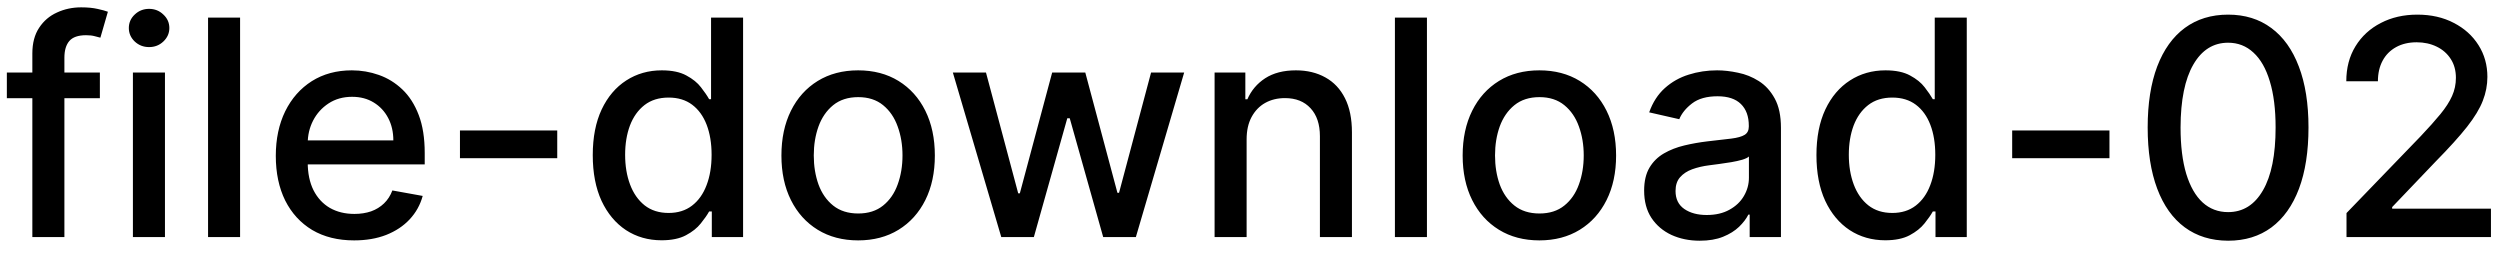 <svg width="116" height="12" viewBox="0 0 116 12" fill="none" xmlns="http://www.w3.org/2000/svg">
<path d="M4.634 3.364V4.557H0.318V3.364H4.634ZM1.501 11V2.479C1.501 2.001 1.606 1.605 1.815 1.29C2.023 0.972 2.3 0.735 2.645 0.58C2.99 0.42 3.364 0.341 3.768 0.341C4.067 0.341 4.322 0.366 4.534 0.415C4.746 0.462 4.904 0.505 5.006 0.545L4.658 1.748C4.589 1.728 4.499 1.705 4.39 1.678C4.281 1.648 4.148 1.634 3.992 1.634C3.631 1.634 3.372 1.723 3.217 1.902C3.064 2.081 2.988 2.339 2.988 2.678V11H1.501ZM6.167 11V3.364H7.654V11H6.167ZM6.918 2.185C6.659 2.185 6.437 2.099 6.252 1.927C6.069 1.751 5.978 1.542 5.978 1.3C5.978 1.055 6.069 0.846 6.252 0.674C6.437 0.498 6.659 0.411 6.918 0.411C7.176 0.411 7.397 0.498 7.579 0.674C7.765 0.846 7.858 1.055 7.858 1.3C7.858 1.542 7.765 1.751 7.579 1.927C7.397 2.099 7.176 2.185 6.918 2.185ZM11.14 0.818V11H9.654V0.818H11.14ZM16.431 11.154C15.679 11.154 15.031 10.993 14.487 10.672C13.947 10.347 13.529 9.891 13.234 9.305C12.943 8.715 12.797 8.024 12.797 7.232C12.797 6.449 12.943 5.76 13.234 5.163C13.529 4.567 13.94 4.101 14.467 3.766C14.998 3.432 15.617 3.264 16.327 3.264C16.758 3.264 17.175 3.335 17.579 3.478C17.984 3.62 18.347 3.844 18.668 4.149C18.99 4.454 19.243 4.85 19.429 5.337C19.615 5.821 19.707 6.41 19.707 7.102V7.629H13.637V6.516H18.251C18.251 6.125 18.171 5.778 18.012 5.477C17.853 5.172 17.629 4.931 17.341 4.756C17.056 4.58 16.721 4.492 16.337 4.492C15.919 4.492 15.555 4.595 15.243 4.8C14.935 5.003 14.696 5.268 14.527 5.596C14.361 5.921 14.278 6.274 14.278 6.655V7.525C14.278 8.035 14.368 8.469 14.547 8.827C14.729 9.185 14.983 9.459 15.307 9.648C15.632 9.833 16.012 9.926 16.446 9.926C16.728 9.926 16.985 9.886 17.217 9.807C17.449 9.724 17.649 9.601 17.818 9.439C17.987 9.277 18.116 9.076 18.206 8.837L19.613 9.091C19.5 9.505 19.298 9.868 19.006 10.18C18.718 10.488 18.355 10.728 17.918 10.901C17.483 11.07 16.988 11.154 16.431 11.154ZM25.856 6.053V7.341H21.342V6.053H25.856ZM30.696 11.149C30.079 11.149 29.529 10.992 29.045 10.677C28.565 10.359 28.187 9.906 27.912 9.32C27.64 8.73 27.504 8.022 27.504 7.197C27.504 6.371 27.642 5.665 27.917 5.079C28.195 4.492 28.576 4.043 29.06 3.732C29.544 3.42 30.093 3.264 30.706 3.264C31.18 3.264 31.561 3.344 31.849 3.503C32.141 3.659 32.366 3.841 32.525 4.05C32.688 4.259 32.814 4.442 32.903 4.602H32.993V0.818H34.479V11H33.028V9.812H32.903C32.814 9.974 32.684 10.16 32.515 10.369C32.35 10.577 32.121 10.76 31.829 10.915C31.538 11.071 31.16 11.149 30.696 11.149ZM31.024 9.881C31.451 9.881 31.813 9.769 32.108 9.543C32.406 9.315 32.632 8.998 32.784 8.594C32.94 8.189 33.018 7.719 33.018 7.182C33.018 6.652 32.941 6.188 32.789 5.79C32.636 5.392 32.413 5.082 32.118 4.86C31.823 4.638 31.458 4.527 31.024 4.527C30.576 4.527 30.204 4.643 29.905 4.875C29.607 5.107 29.382 5.424 29.229 5.825C29.08 6.226 29.006 6.678 29.006 7.182C29.006 7.692 29.082 8.151 29.234 8.559C29.387 8.967 29.612 9.29 29.91 9.528C30.212 9.764 30.583 9.881 31.024 9.881ZM39.818 11.154C39.102 11.154 38.477 10.99 37.943 10.662C37.41 10.334 36.995 9.875 36.7 9.285C36.405 8.695 36.258 8.005 36.258 7.217C36.258 6.424 36.405 5.732 36.7 5.138C36.995 4.545 37.41 4.085 37.943 3.756C38.477 3.428 39.102 3.264 39.818 3.264C40.533 3.264 41.158 3.428 41.692 3.756C42.225 4.085 42.64 4.545 42.935 5.138C43.23 5.732 43.377 6.424 43.377 7.217C43.377 8.005 43.23 8.695 42.935 9.285C42.64 9.875 42.225 10.334 41.692 10.662C41.158 10.99 40.533 11.154 39.818 11.154ZM39.822 9.906C40.286 9.906 40.671 9.784 40.976 9.538C41.281 9.293 41.506 8.967 41.652 8.559C41.801 8.151 41.876 7.702 41.876 7.212C41.876 6.724 41.801 6.277 41.652 5.869C41.506 5.458 41.281 5.129 40.976 4.88C40.671 4.631 40.286 4.507 39.822 4.507C39.355 4.507 38.967 4.631 38.659 4.88C38.354 5.129 38.127 5.458 37.978 5.869C37.832 6.277 37.759 6.724 37.759 7.212C37.759 7.702 37.832 8.151 37.978 8.559C38.127 8.967 38.354 9.293 38.659 9.538C38.967 9.784 39.355 9.906 39.822 9.906ZM46.459 11L44.212 3.364H45.749L47.245 8.972H47.32L48.821 3.364H50.357L51.849 8.947H51.923L53.41 3.364H54.946L52.704 11H51.188L49.636 5.487H49.522L47.971 11H46.459ZM57.843 6.466V11H56.357V3.364H57.784V4.607H57.878C58.054 4.202 58.329 3.877 58.703 3.632C59.081 3.387 59.557 3.264 60.13 3.264C60.651 3.264 61.106 3.374 61.497 3.592C61.888 3.808 62.192 4.129 62.407 4.557C62.623 4.984 62.73 5.513 62.73 6.143V11H61.244V6.322C61.244 5.768 61.1 5.336 60.811 5.024C60.523 4.709 60.127 4.552 59.623 4.552C59.278 4.552 58.972 4.626 58.703 4.776C58.438 4.925 58.228 5.143 58.072 5.432C57.919 5.717 57.843 6.062 57.843 6.466ZM66.21 0.818V11H64.724V0.818H66.21ZM71.427 11.154C70.711 11.154 70.086 10.99 69.553 10.662C69.019 10.334 68.605 9.875 68.31 9.285C68.015 8.695 67.867 8.005 67.867 7.217C67.867 6.424 68.015 5.732 68.31 5.138C68.605 4.545 69.019 4.085 69.553 3.756C70.086 3.428 70.711 3.264 71.427 3.264C72.143 3.264 72.767 3.428 73.301 3.756C73.835 4.085 74.249 4.545 74.544 5.138C74.839 5.732 74.987 6.424 74.987 7.217C74.987 8.005 74.839 8.695 74.544 9.285C74.249 9.875 73.835 10.334 73.301 10.662C72.767 10.99 72.143 11.154 71.427 11.154ZM71.432 9.906C71.896 9.906 72.28 9.784 72.585 9.538C72.89 9.293 73.115 8.967 73.261 8.559C73.41 8.151 73.485 7.702 73.485 7.212C73.485 6.724 73.41 6.277 73.261 5.869C73.115 5.458 72.89 5.129 72.585 4.88C72.28 4.631 71.896 4.507 71.432 4.507C70.965 4.507 70.577 4.631 70.269 4.88C69.963 5.129 69.737 5.458 69.587 5.869C69.442 6.277 69.369 6.724 69.369 7.212C69.369 7.702 69.442 8.151 69.587 8.559C69.737 8.967 69.963 9.293 70.269 9.538C70.577 9.784 70.965 9.906 71.432 9.906ZM78.868 11.169C78.384 11.169 77.947 11.079 77.556 10.901C77.165 10.718 76.855 10.455 76.626 10.11C76.4 9.765 76.288 9.343 76.288 8.842C76.288 8.411 76.371 8.057 76.536 7.778C76.702 7.5 76.926 7.28 77.208 7.117C77.489 6.955 77.804 6.832 78.152 6.749C78.5 6.666 78.855 6.603 79.216 6.56C79.674 6.507 80.045 6.464 80.33 6.431C80.615 6.395 80.822 6.337 80.951 6.257C81.08 6.178 81.145 6.048 81.145 5.869V5.835C81.145 5.4 81.022 5.064 80.777 4.825C80.535 4.587 80.174 4.467 79.693 4.467C79.193 4.467 78.799 4.578 78.51 4.8C78.225 5.019 78.028 5.263 77.918 5.531L76.522 5.213C76.687 4.749 76.929 4.375 77.247 4.089C77.569 3.801 77.938 3.592 78.356 3.463C78.774 3.33 79.213 3.264 79.674 3.264C79.978 3.264 80.302 3.301 80.643 3.374C80.988 3.443 81.309 3.572 81.607 3.761C81.909 3.95 82.156 4.22 82.348 4.572C82.54 4.92 82.636 5.372 82.636 5.929V11H81.185V9.956H81.125C81.029 10.148 80.885 10.337 80.693 10.523C80.5 10.708 80.254 10.863 79.952 10.985C79.65 11.108 79.289 11.169 78.868 11.169ZM79.191 9.976C79.602 9.976 79.954 9.895 80.245 9.732C80.54 9.57 80.764 9.358 80.916 9.096C81.072 8.831 81.15 8.547 81.15 8.246V7.261C81.097 7.314 80.994 7.364 80.842 7.411C80.693 7.454 80.522 7.492 80.33 7.525C80.138 7.555 79.95 7.583 79.768 7.609C79.586 7.633 79.433 7.652 79.311 7.669C79.022 7.705 78.759 7.767 78.52 7.853C78.285 7.939 78.096 8.063 77.953 8.226C77.814 8.385 77.745 8.597 77.745 8.862C77.745 9.23 77.88 9.509 78.152 9.697C78.424 9.883 78.77 9.976 79.191 9.976ZM87.475 11.149C86.859 11.149 86.308 10.992 85.825 10.677C85.344 10.359 84.966 9.906 84.691 9.32C84.419 8.73 84.283 8.022 84.283 7.197C84.283 6.371 84.421 5.665 84.696 5.079C84.974 4.492 85.356 4.043 85.84 3.732C86.323 3.42 86.872 3.264 87.485 3.264C87.959 3.264 88.34 3.344 88.629 3.503C88.92 3.659 89.146 3.841 89.305 4.05C89.467 4.259 89.593 4.442 89.683 4.602H89.772V0.818H91.258V11H89.807V9.812H89.683C89.593 9.974 89.464 10.16 89.295 10.369C89.129 10.577 88.9 10.76 88.609 10.915C88.317 11.071 87.939 11.149 87.475 11.149ZM87.803 9.881C88.231 9.881 88.592 9.769 88.887 9.543C89.185 9.315 89.411 8.998 89.563 8.594C89.719 8.189 89.797 7.719 89.797 7.182C89.797 6.652 89.721 6.188 89.568 5.79C89.416 5.392 89.192 5.082 88.897 4.86C88.602 4.638 88.237 4.527 87.803 4.527C87.356 4.527 86.983 4.643 86.685 4.875C86.386 5.107 86.161 5.424 86.008 5.825C85.859 6.226 85.785 6.678 85.785 7.182C85.785 7.692 85.861 8.151 86.013 8.559C86.166 8.967 86.391 9.29 86.69 9.528C86.991 9.764 87.362 9.881 87.803 9.881ZM97.879 6.053V7.341H93.365V6.053H97.879ZM103.385 11.169C102.6 11.166 101.929 10.959 101.372 10.548C100.815 10.137 100.389 9.538 100.094 8.753C99.799 7.967 99.652 7.021 99.652 5.914C99.652 4.81 99.799 3.867 100.094 3.085C100.393 2.303 100.82 1.706 101.377 1.295C101.937 0.884 102.607 0.679 103.385 0.679C104.164 0.679 104.832 0.886 105.389 1.3C105.946 1.711 106.372 2.308 106.667 3.09C106.965 3.869 107.114 4.81 107.114 5.914C107.114 7.024 106.967 7.972 106.672 8.758C106.377 9.54 105.951 10.138 105.394 10.553C104.837 10.963 104.168 11.169 103.385 11.169ZM103.385 9.842C104.075 9.842 104.613 9.505 105.001 8.832C105.392 8.16 105.588 7.187 105.588 5.914C105.588 5.069 105.498 4.355 105.319 3.771C105.144 3.185 104.89 2.741 104.559 2.439C104.231 2.134 103.84 1.982 103.385 1.982C102.699 1.982 102.161 2.32 101.77 2.996C101.379 3.672 101.181 4.645 101.178 5.914C101.178 6.763 101.266 7.48 101.442 8.067C101.621 8.65 101.874 9.093 102.202 9.394C102.53 9.692 102.925 9.842 103.385 9.842ZM108.878 11V9.886L112.323 6.317C112.691 5.929 112.994 5.589 113.233 5.298C113.475 5.003 113.656 4.723 113.775 4.457C113.894 4.192 113.954 3.911 113.954 3.612C113.954 3.274 113.874 2.982 113.715 2.737C113.556 2.489 113.339 2.298 113.064 2.165C112.789 2.03 112.479 1.962 112.134 1.962C111.77 1.962 111.451 2.036 111.18 2.185C110.908 2.335 110.699 2.545 110.553 2.817C110.407 3.089 110.335 3.407 110.335 3.771H108.868C108.868 3.152 109.01 2.61 109.295 2.146C109.58 1.682 109.972 1.322 110.469 1.067C110.966 0.808 111.531 0.679 112.164 0.679C112.804 0.679 113.367 0.807 113.854 1.062C114.345 1.314 114.728 1.658 115.003 2.096C115.278 2.53 115.415 3.021 115.415 3.567C115.415 3.945 115.344 4.315 115.202 4.676C115.063 5.037 114.819 5.44 114.471 5.884C114.123 6.325 113.639 6.86 113.019 7.49L110.996 9.608V9.683H115.58V11H108.878Z" fill="black"/>
</svg>
